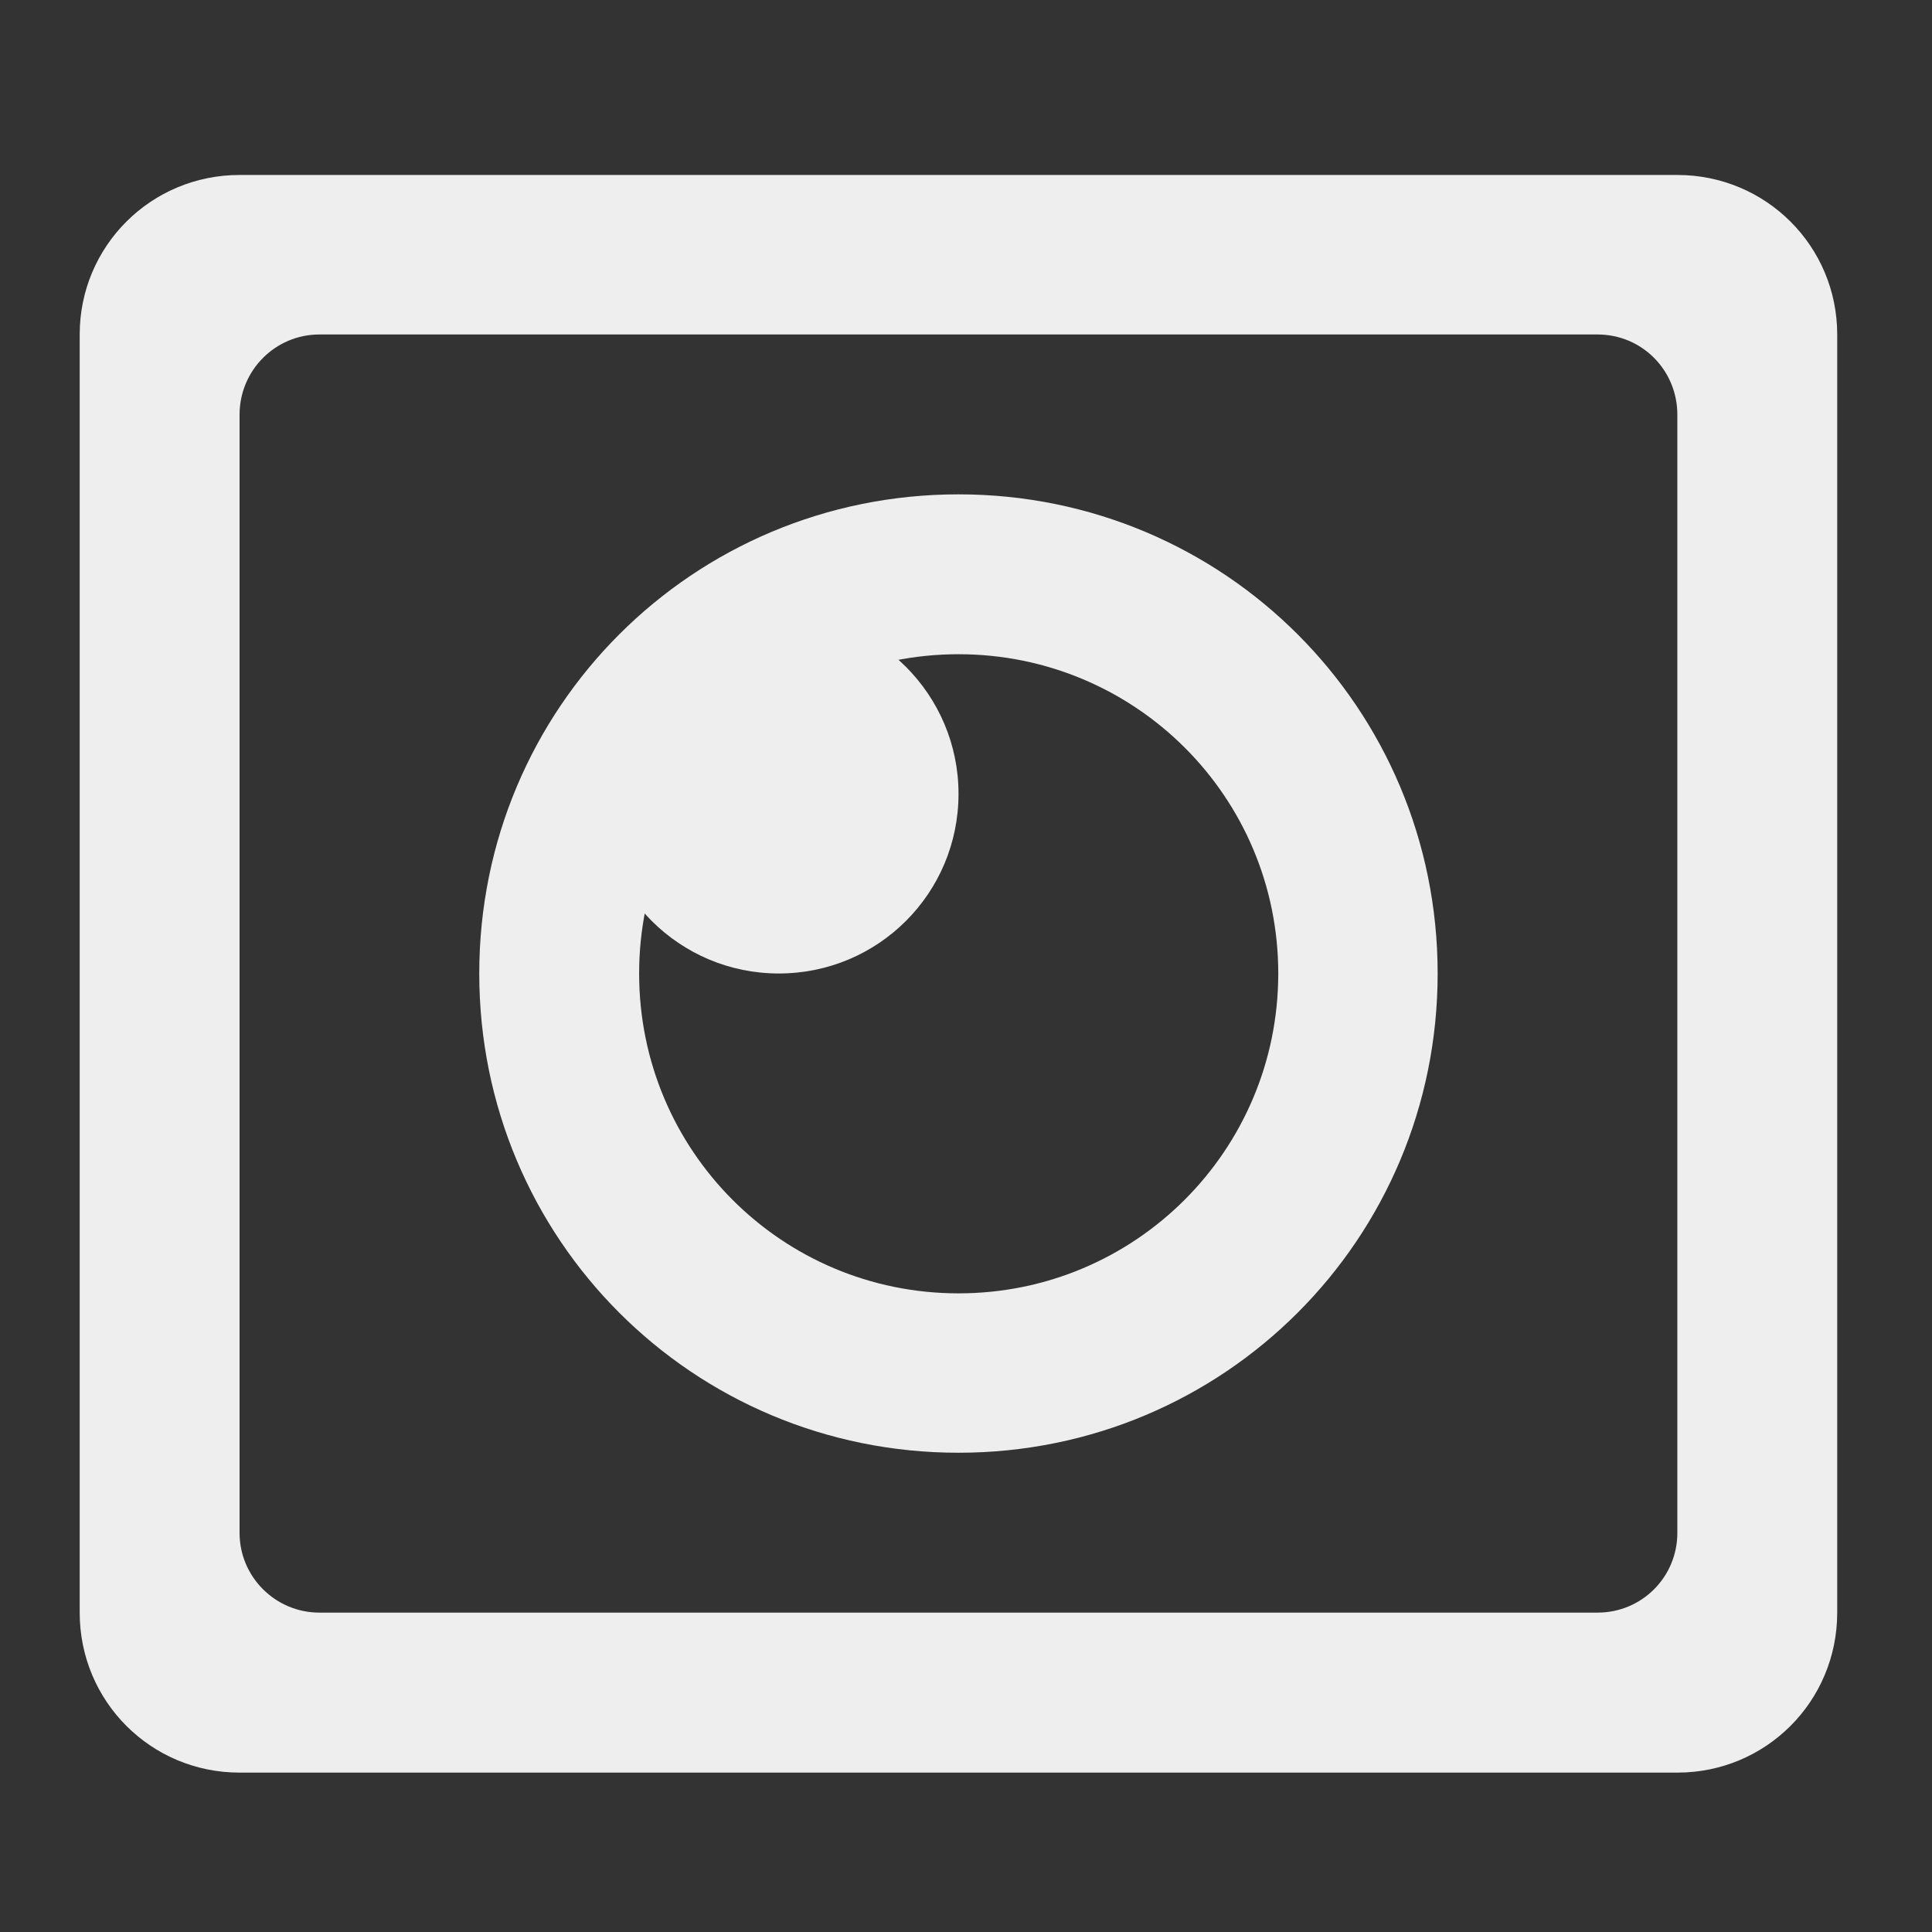 <?xml version="1.0" encoding="UTF-8"?>
<svg xmlns="http://www.w3.org/2000/svg" xmlns:xlink="http://www.w3.org/1999/xlink" width="16px" height="16px" viewBox="0 0 16 16" version="1.1">
<rect x="0" y="0" width="16" height="16" fill="#333333" stroke="none"/>
<g id="surface1">
<path style=" stroke:none;fill-rule:nonzero;fill:rgb(93.333%,93.333%,93.333%);fill-opacity:1;" d="M 7.938 4.094 C 5.738 4.094 3.969 5.863 3.969 8.062 C 3.969 10.262 5.738 12.031 7.938 12.031 C 10.137 12.031 11.906 10.262 11.906 8.062 C 11.906 5.863 10.137 4.094 7.938 4.094 Z M 7.938 5.418 C 9.402 5.418 10.586 6.598 10.586 8.062 C 10.586 9.527 9.402 10.711 7.938 10.711 C 6.473 10.711 5.293 9.527 5.293 8.062 C 5.293 6.598 6.473 5.418 7.938 5.418 Z M 7.938 5.418 "/>
<path style=" stroke:none;fill-rule:nonzero;fill:rgb(93.333%,93.333%,93.333%);fill-opacity:1;" d="M 1.984 1.449 C 1.25 1.449 0.66 2.039 0.66 2.77 L 0.66 13.355 C 0.66 14.09 1.25 14.68 1.984 14.68 L 13.891 14.68 C 14.625 14.68 15.215 14.09 15.215 13.355 L 15.215 2.77 C 15.215 2.039 14.625 1.449 13.891 1.449 Z M 2.645 2.77 L 13.23 2.77 C 13.598 2.77 13.891 3.066 13.891 3.434 L 13.891 12.695 C 13.891 13.059 13.598 13.355 13.23 13.355 L 2.645 13.355 C 2.281 13.355 1.984 13.059 1.984 12.695 L 1.984 3.434 C 1.984 3.066 2.281 2.77 2.645 2.77 Z M 2.645 2.77 "/>
<path style=" stroke:none;fill-rule:nonzero;fill:rgb(93.333%,93.333%,93.333%);fill-opacity:1;" d="M 6.449 5.086 C 7.273 5.086 7.938 5.754 7.938 6.574 C 7.938 7.398 7.273 8.062 6.449 8.062 C 5.629 8.062 4.961 7.398 4.961 6.574 C 4.961 5.754 5.629 5.086 6.449 5.086 Z M 6.449 5.086 "/>
</g>
</svg>
